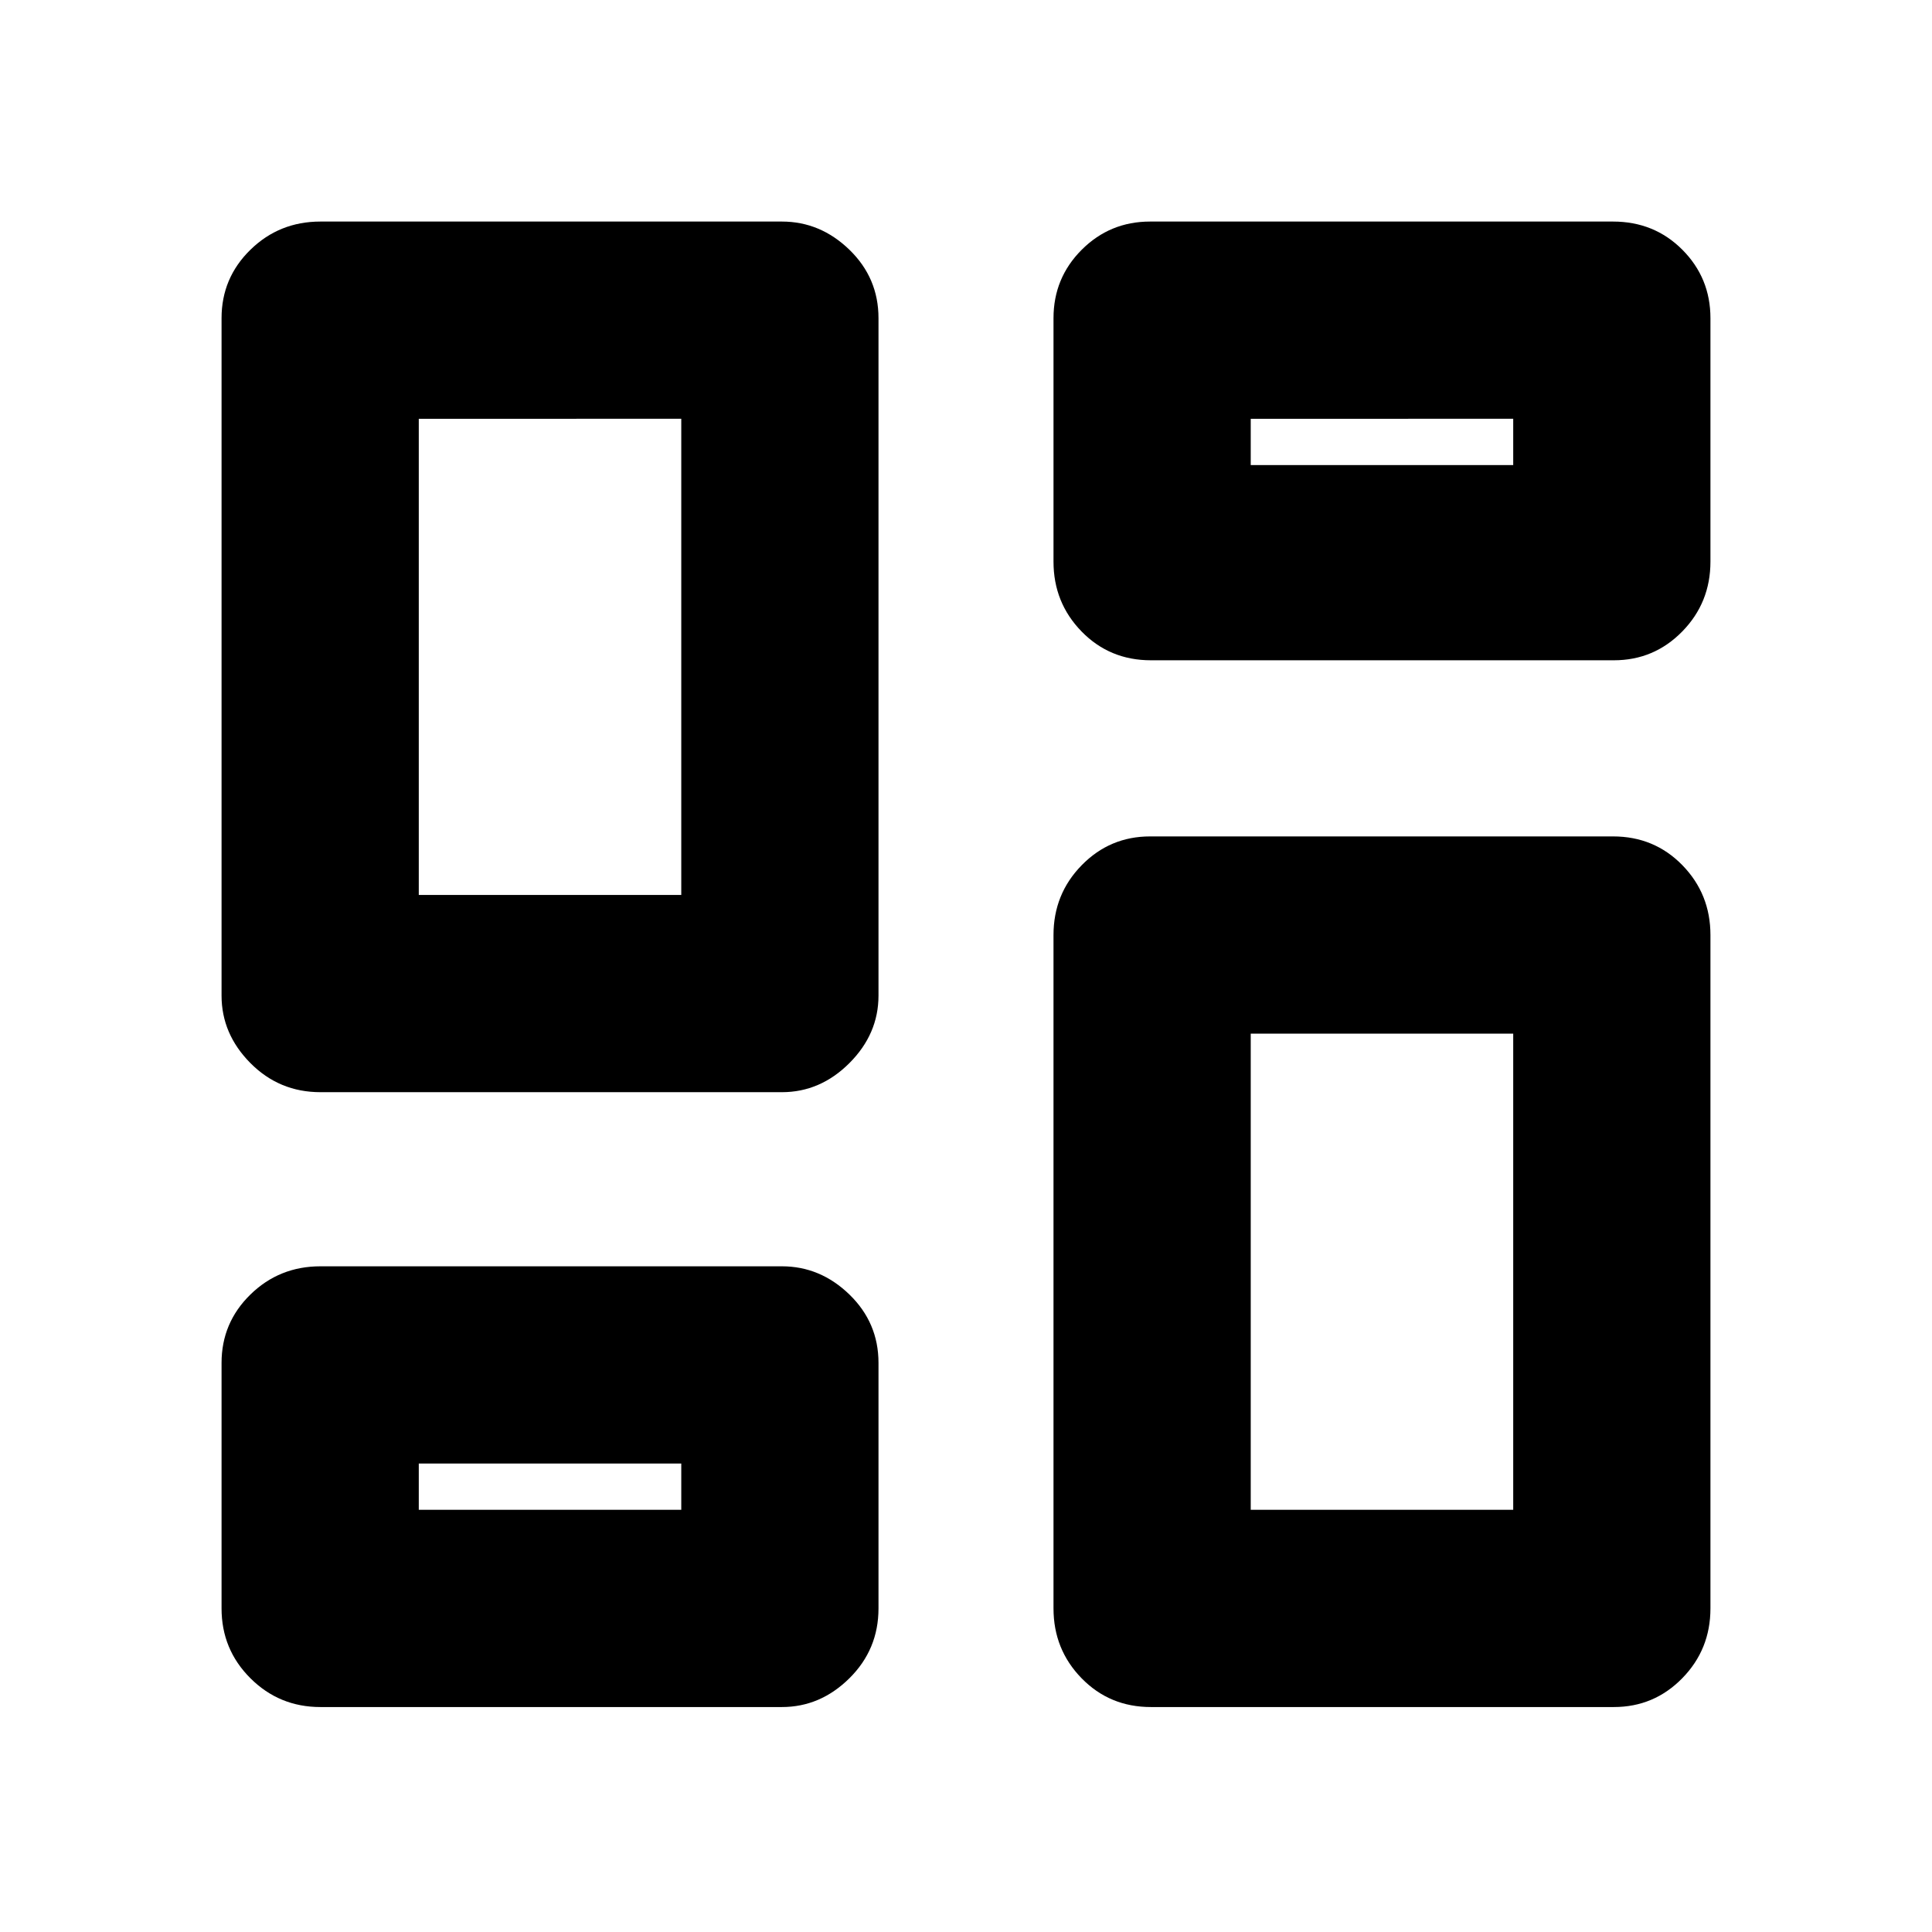 <svg xmlns="http://www.w3.org/2000/svg" height="20" viewBox="0 -960 960 960" width="20"><path d="M523.48-680.91v-121q0-19.97 14.02-33.99 14.02-14.01 33.98-14.01H801.5q20.5 0 34.46 14.01 13.95 14.02 13.95 33.99v121q0 20.38-14.01 34.69-14.02 14.31-33.99 14.31H571.89q-20.5 0-34.46-14.31-13.95-14.31-13.95-34.69ZM110.09-465.3v-336.61q0-19.97 14.34-33.99 14.35-14.01 34.8-14.01h229.29q19.09 0 33.55 14.01 14.45 14.02 14.45 33.99v336.61q0 19.08-14.45 33.54-14.46 14.46-33.55 14.46H159.23q-20.45 0-34.8-14.46-14.34-14.46-14.34-33.54Zm413.39 304.52v-334.61q0-20.39 14.02-34.7 14.02-14.3 33.98-14.3H801.5q20.5 0 34.46 14.3 13.95 14.31 13.95 34.7v334.61q0 20.39-14.01 34.69-14.02 14.31-33.99 14.31H571.89q-20.5 0-34.46-14.31-13.95-14.3-13.95-34.69Zm-413.39 0v-122q0-19.96 14.34-33.98 14.35-14.02 34.8-14.02h229.29q19.09 0 33.55 14.02 14.45 14.02 14.45 33.98v122q0 20.39-14.45 34.69-14.46 14.31-33.55 14.31H159.23q-20.45 0-34.8-14.31-14.34-14.3-14.34-34.69Zm98-354.52h130.43v-236.61H208.09v236.61Zm413.39 305.52h130.43v-236.61H621.48v236.61Zm0-519.13h130.43v-23H621.48v23ZM208.09-209.78h130.43v-23H208.09v23ZM338.52-515.3Zm282.96-213.61Zm0 282.52ZM338.52-232.78Z"/></svg>